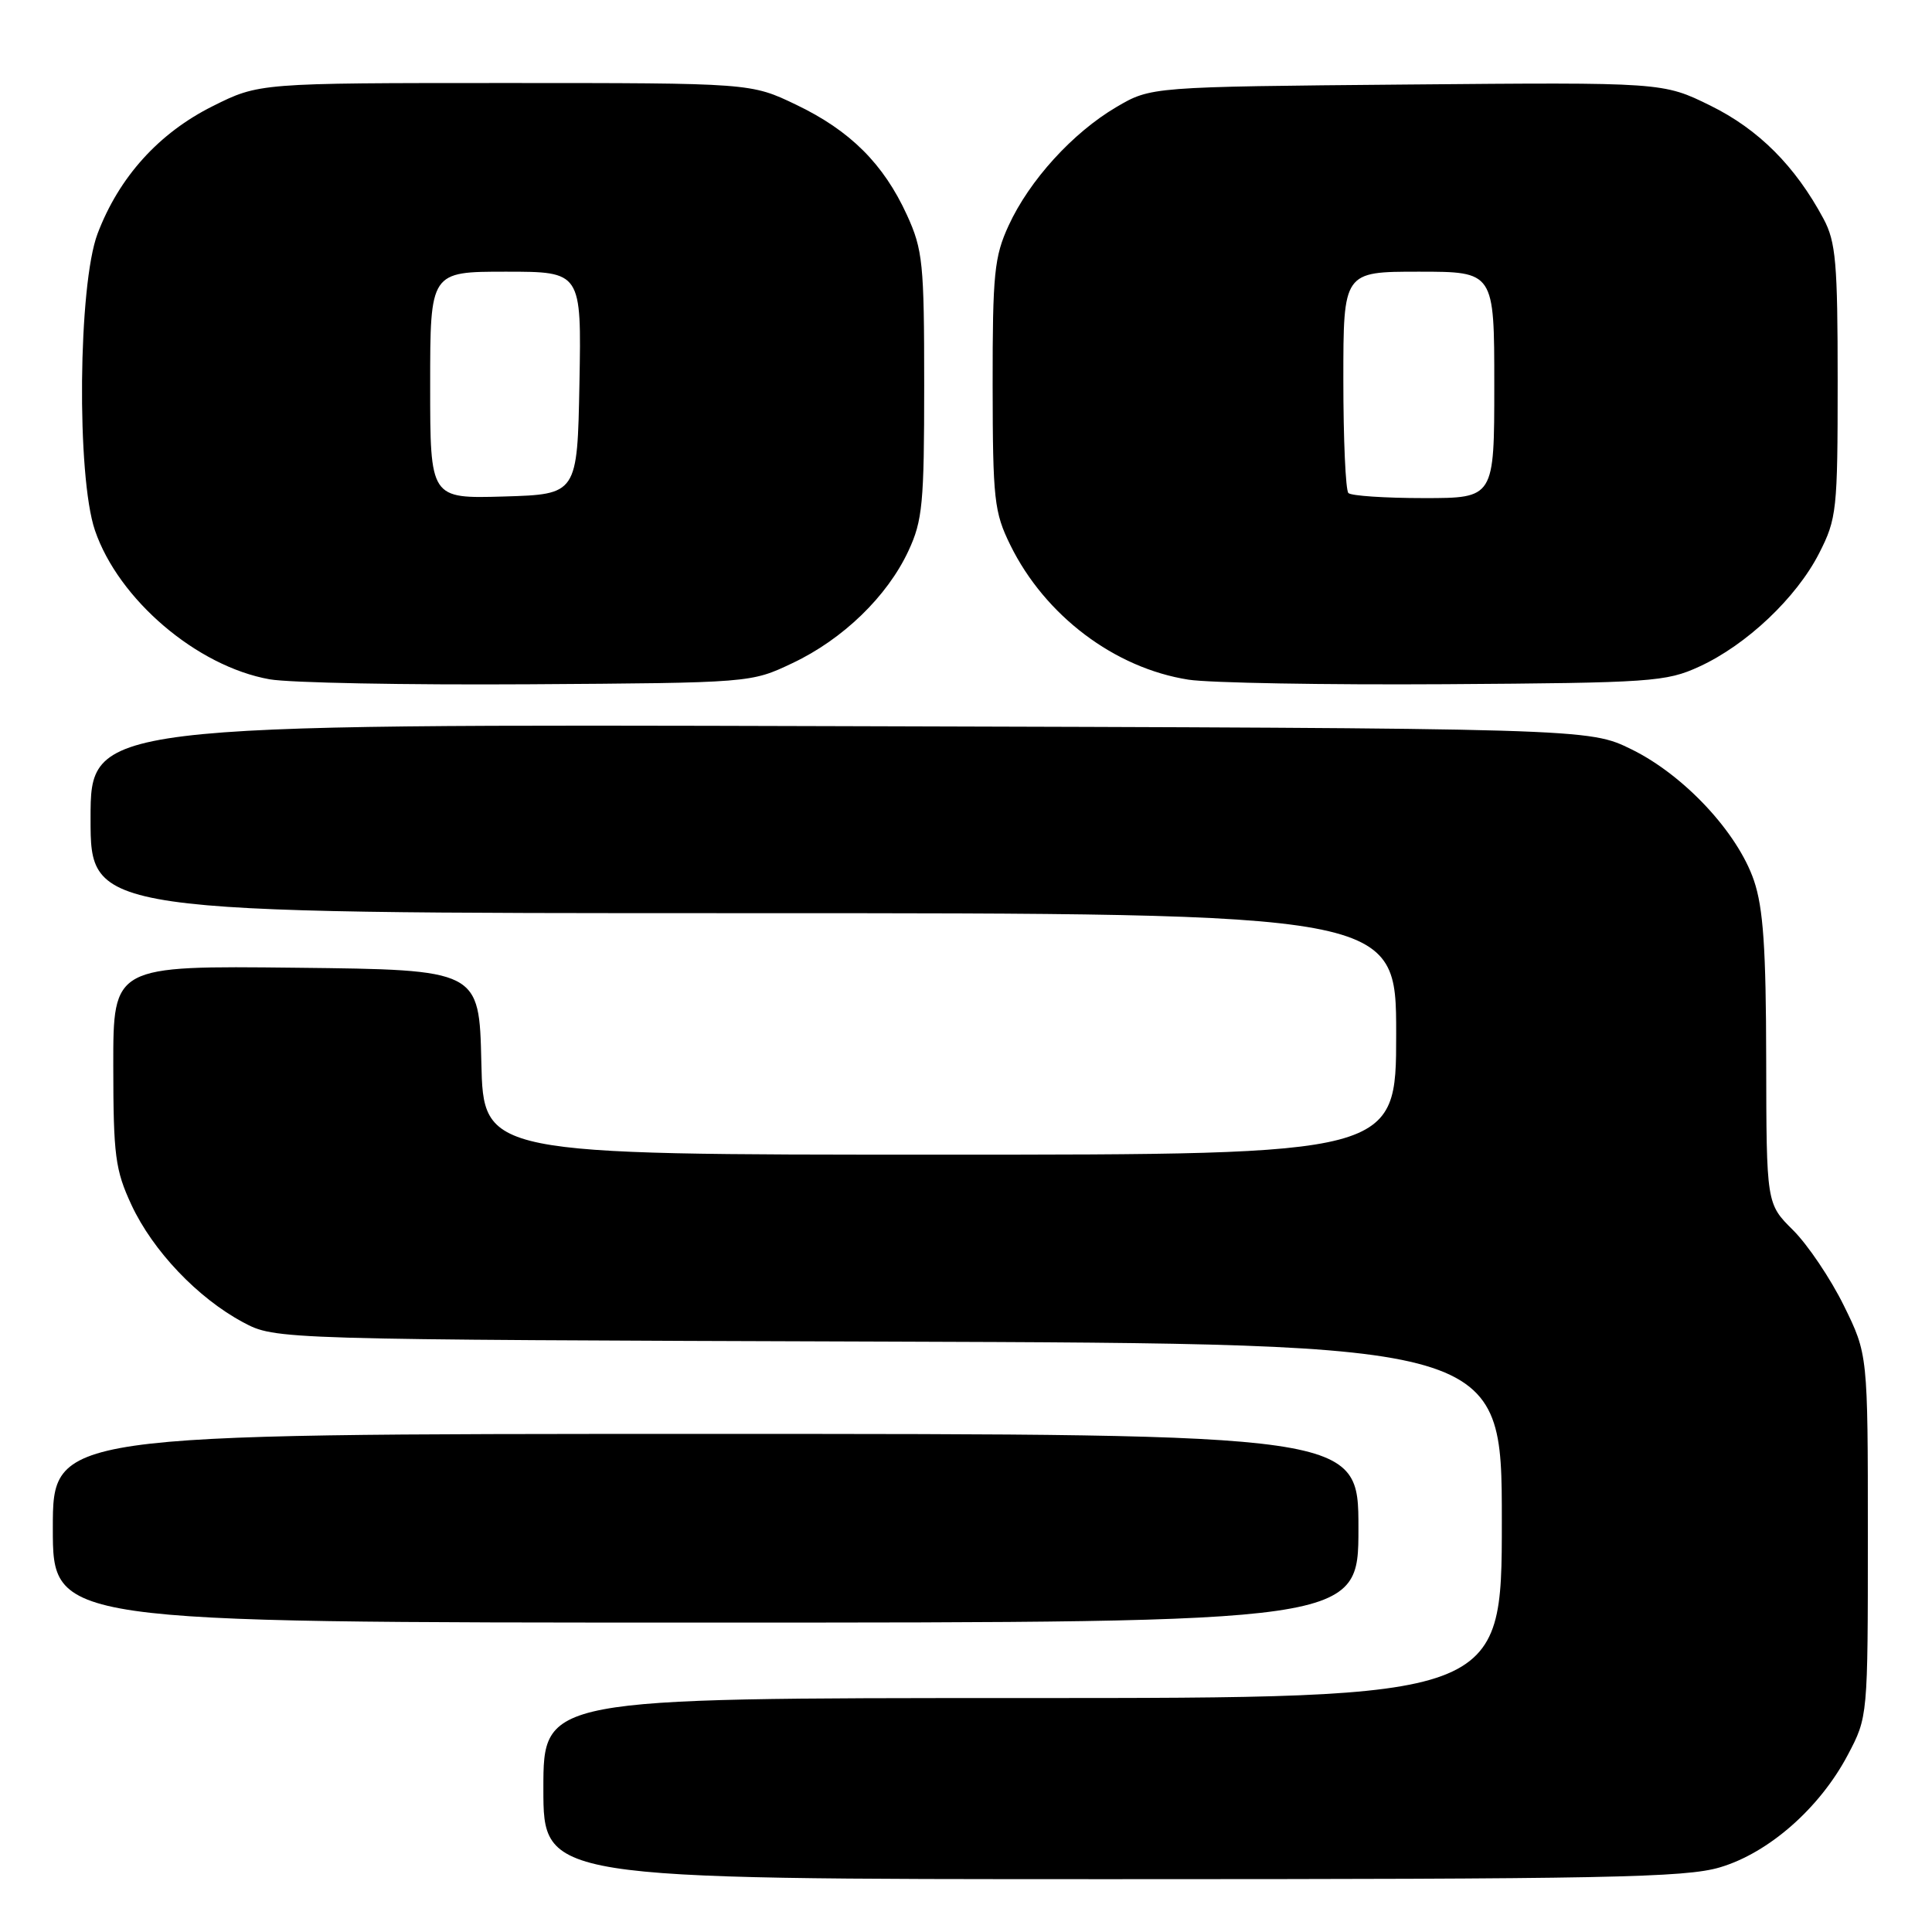 <?xml version="1.0" encoding="UTF-8" standalone="no"?>
<!DOCTYPE svg PUBLIC "-//W3C//DTD SVG 1.1//EN" "http://www.w3.org/Graphics/SVG/1.1/DTD/svg11.dtd" >
<svg xmlns="http://www.w3.org/2000/svg" xmlns:xlink="http://www.w3.org/1999/xlink" version="1.1" viewBox="0 0 256 256">
 <g >
 <path fill="currentColor"
d=" M 227.91 247.43 C 234.38 245.51 241.13 239.57 244.84 232.54 C 247.50 227.50 247.50 227.50 247.50 203.48 C 247.50 179.46 247.50 179.46 244.31 172.98 C 242.55 169.41 239.53 164.93 237.59 163.00 C 234.06 159.50 234.06 159.50 234.03 140.43 C 234.01 125.67 233.64 120.30 232.41 116.68 C 230.24 110.31 223.16 102.72 216.20 99.30 C 210.50 96.50 210.50 96.50 111.25 96.22 C 12.00 95.94 12.00 95.94 12.00 108.47 C 12.00 121.00 12.00 121.00 98.50 121.00 C 185.00 121.00 185.00 121.00 185.00 137.00 C 185.00 153.00 185.00 153.00 124.53 153.00 C 64.06 153.00 64.06 153.00 63.78 140.75 C 63.50 128.50 63.50 128.50 39.25 128.23 C 15.00 127.96 15.00 127.96 15.01 141.23 C 15.02 153.13 15.27 155.03 17.42 159.66 C 20.26 165.75 26.21 172.00 32.21 175.21 C 36.50 177.50 36.50 177.50 117.75 177.77 C 199.00 178.05 199.00 178.05 199.00 201.52 C 199.00 225.00 199.00 225.00 135.50 225.00 C 72.00 225.00 72.00 225.00 72.00 237.00 C 72.00 249.00 72.00 249.00 147.32 249.00 C 212.79 249.00 223.33 248.80 227.91 247.43 Z  M 180.00 202.50 C 180.00 190.00 180.00 190.00 93.50 190.00 C 7.00 190.00 7.00 190.00 7.00 202.50 C 7.00 215.00 7.00 215.00 93.50 215.00 C 180.00 215.00 180.00 215.00 180.00 202.50 Z  M 105.00 87.87 C 111.69 84.71 117.56 79.03 120.37 73.00 C 122.25 68.97 122.46 66.67 122.46 51.00 C 122.46 34.90 122.28 33.10 120.18 28.50 C 117.08 21.72 112.66 17.31 105.50 13.88 C 99.50 11.00 99.50 11.00 66.91 11.00 C 34.32 11.00 34.32 11.00 28.16 14.08 C 21.04 17.64 15.77 23.47 12.93 30.96 C 10.36 37.72 10.13 63.09 12.58 70.27 C 15.70 79.43 26.08 88.29 35.72 90.01 C 38.35 90.48 53.77 90.77 70.00 90.67 C 99.50 90.48 99.50 90.48 105.00 87.87 Z  M 225.18 88.32 C 231.43 85.45 238.03 79.21 241.04 73.32 C 243.38 68.73 243.50 67.65 243.50 50.50 C 243.50 34.81 243.26 32.05 241.63 29.00 C 237.88 22.00 233.02 17.14 226.65 14.00 C 220.35 10.90 220.35 10.90 186.43 11.20 C 152.50 11.50 152.50 11.50 147.92 14.19 C 142.14 17.59 136.40 23.90 133.65 29.88 C 131.75 34.01 131.52 36.26 131.53 51.00 C 131.55 66.24 131.73 67.86 133.88 72.24 C 138.47 81.57 147.69 88.53 157.48 90.06 C 160.24 90.49 175.55 90.76 191.50 90.66 C 218.83 90.48 220.77 90.35 225.18 88.32 Z  M 57.00 51.04 C 57.00 36.00 57.00 36.00 67.03 36.00 C 77.05 36.00 77.05 36.00 76.78 50.75 C 76.50 65.50 76.50 65.50 66.75 65.79 C 57.00 66.07 57.00 66.07 57.00 51.04 Z  M 178.67 65.33 C 178.30 64.97 178.00 58.22 178.00 50.33 C 178.00 36.00 178.00 36.00 188.00 36.00 C 198.00 36.00 198.00 36.00 198.00 51.00 C 198.00 66.00 198.00 66.00 188.67 66.00 C 183.53 66.00 179.03 65.70 178.67 65.33 Z "/>
</g>
</svg>